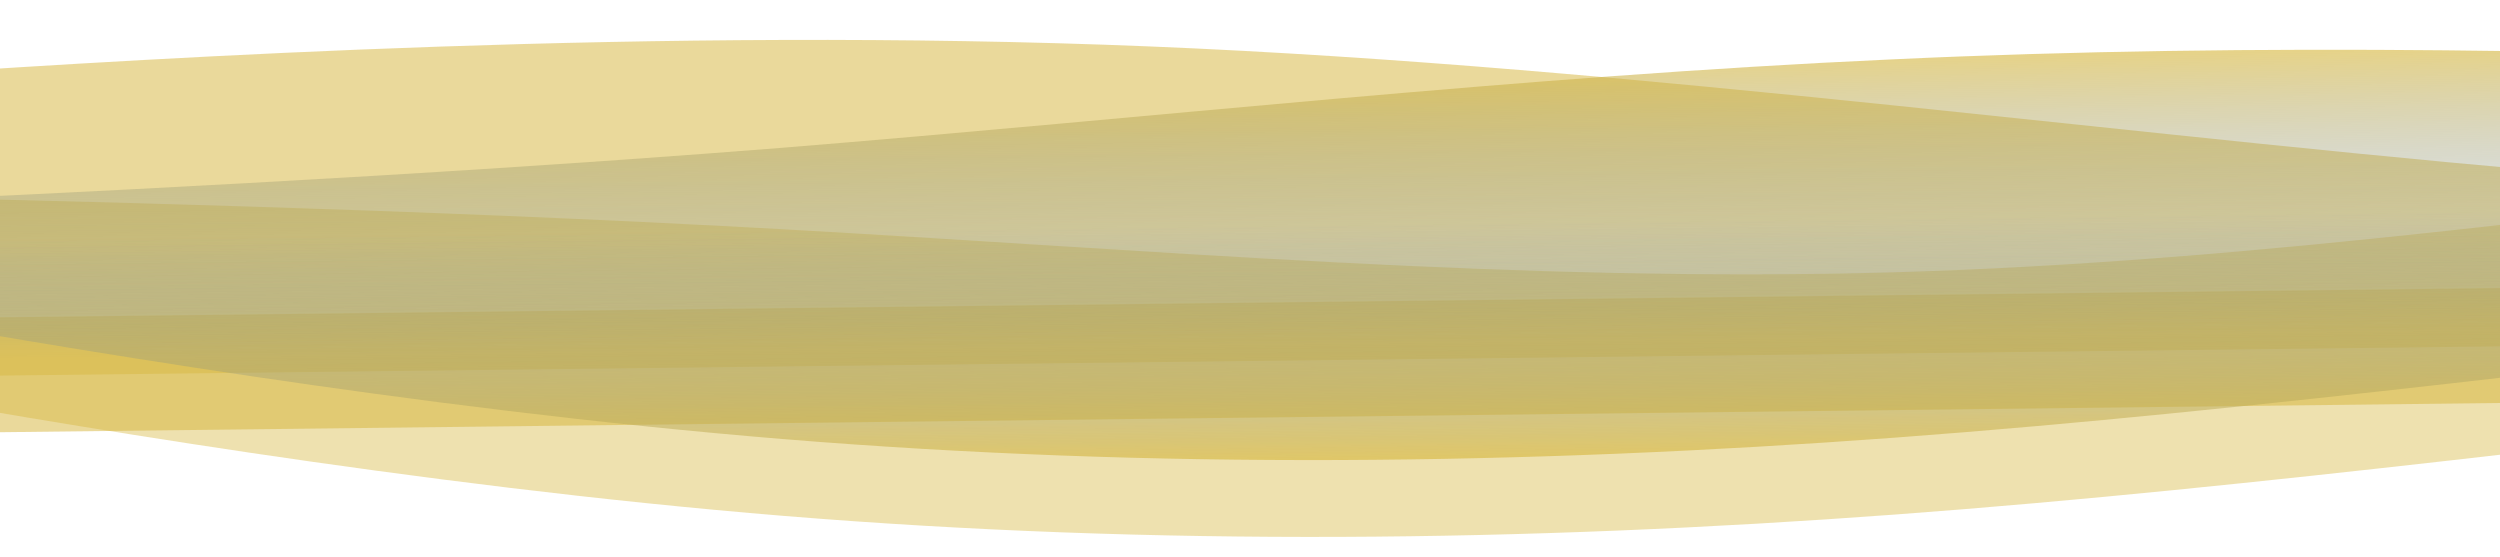 <svg width="1440" height="321" viewBox="0 0 1440 321" fill="none" xmlns="http://www.w3.org/2000/svg">
<path fill-rule="evenodd" clip-rule="evenodd" d="M-191.03 51.684L-48.195 42.53C92.508 33.402 378.181 15.095 662.069 26.737C945.962 38.379 1232.33 79.919 1516.35 102.782C1800.37 125.645 2086.31 129.781 2227.14 131.874L2370.11 133.942L2371.13 221.219L2228.21 222.891C2087.42 224.539 1801.57 227.884 1517.86 231.204C1234.14 234.524 948.296 237.869 664.579 241.189C380.865 244.509 95.018 247.854 -45.773 249.501L-188.696 251.174L-191.03 51.684Z" fill="#D6B538" fill-opacity="0.5"/>
<path fill-rule="evenodd" clip-rule="evenodd" d="M2370.59 175.001L2264 182.898C2157.43 190.794 1944.26 206.587 1731.18 229.029C1518.09 251.47 1305.08 280.56 1091.92 296.353C878.761 312.147 665.438 314.643 451.886 297.194C238.335 279.745 24.549 242.35 -82.344 223.653L-189.237 204.956L-189.47 185.011L-82.81 183.763C23.848 182.514 237.168 180.018 450.486 177.522C663.804 175.026 877.127 172.529 1090.44 170.033C1303.76 167.537 1517.08 165.041 1730.4 162.545C1943.71 160.048 2157.04 157.552 2263.69 156.304L2370.35 155.056L2370.59 175.001Z" fill="#D6B538" fill-opacity="0.4"/>
<path fill-rule="evenodd" clip-rule="evenodd" d="M-190.339 110.727L-83.638 113.074C23.063 115.42 236.467 120.112 449.953 131.994C663.44 143.875 877.015 162.945 1090.29 156.854C1303.56 150.763 1516.55 119.512 1729.61 95.45C1942.68 71.388 2155.83 54.514 2262.4 46.077L2368.98 37.64L2370.75 188.603L2264.08 189.851C2157.43 191.099 1944.11 193.596 1730.79 196.092C1517.48 198.588 1304.15 201.084 1090.83 203.581C877.519 206.077 664.197 208.573 450.879 211.069C237.56 213.566 24.241 216.062 -82.418 217.31L-189.078 218.558L-190.339 110.727Z" fill="#D6B538" fill-opacity="0.4"/>
<path fill-rule="evenodd" clip-rule="evenodd" d="M-190.21 121.814L-83.594 116.785C23.02 111.757 236.256 102.077 449.406 85.213C662.552 67.972 875.622 43.925 1088.85 34.245C1302.08 24.187 1515.49 29.252 1728.93 37.343C1942.38 45.811 2155.88 58.06 2262.61 63.995L2369.36 69.931L2370.63 178.819L2263.97 180.067C2157.32 181.315 1943.99 183.811 1730.68 186.307C1517.36 188.804 1304.04 191.3 1090.72 193.796C877.405 196.292 664.083 198.789 450.764 201.285C237.446 203.781 24.126 206.277 -82.532 207.525L-189.192 208.773L-190.21 121.814Z" fill="url(#paint0_linear_7_3)" fill-opacity="0.6"/>
<path fill-rule="evenodd" clip-rule="evenodd" d="M2370.07 130.737L2263.49 138.634C2156.91 146.53 1943.74 162.324 1730.66 184.765C1517.58 207.207 1304.56 236.297 1091.4 252.09C878.243 267.883 664.92 270.379 451.369 252.93C237.817 235.481 24.031 198.086 -82.862 179.389L-189.755 160.692L-189.988 140.747L-83.328 139.499C23.33 138.251 236.65 135.754 449.968 133.258C663.287 130.762 876.609 128.266 1089.92 125.769C1303.24 123.273 1516.57 120.777 1729.88 118.281C1943.2 115.785 2156.52 113.288 2263.17 112.04L2369.84 110.792L2370.07 130.737Z" fill="url(#paint1_linear_7_3)" fill-opacity="0.6"/>
<defs>
<linearGradient id="paint0_linear_7_3" x1="1088.82" y1="31.185" x2="1090.72" y2="193.796" gradientUnits="userSpaceOnUse">
<stop stop-color="#D6B538"/>
<stop offset="1" stop-color="#366ED1" stop-opacity="0"/>
</linearGradient>
<linearGradient id="paint1_linear_7_3" x1="1091.51" y1="261.357" x2="1089.92" y2="125.769" gradientUnits="userSpaceOnUse">
<stop stop-color="#D6B538"/>
<stop offset="1" stop-color="#366ED1" stop-opacity="0"/>
</linearGradient>
</defs>
</svg>

